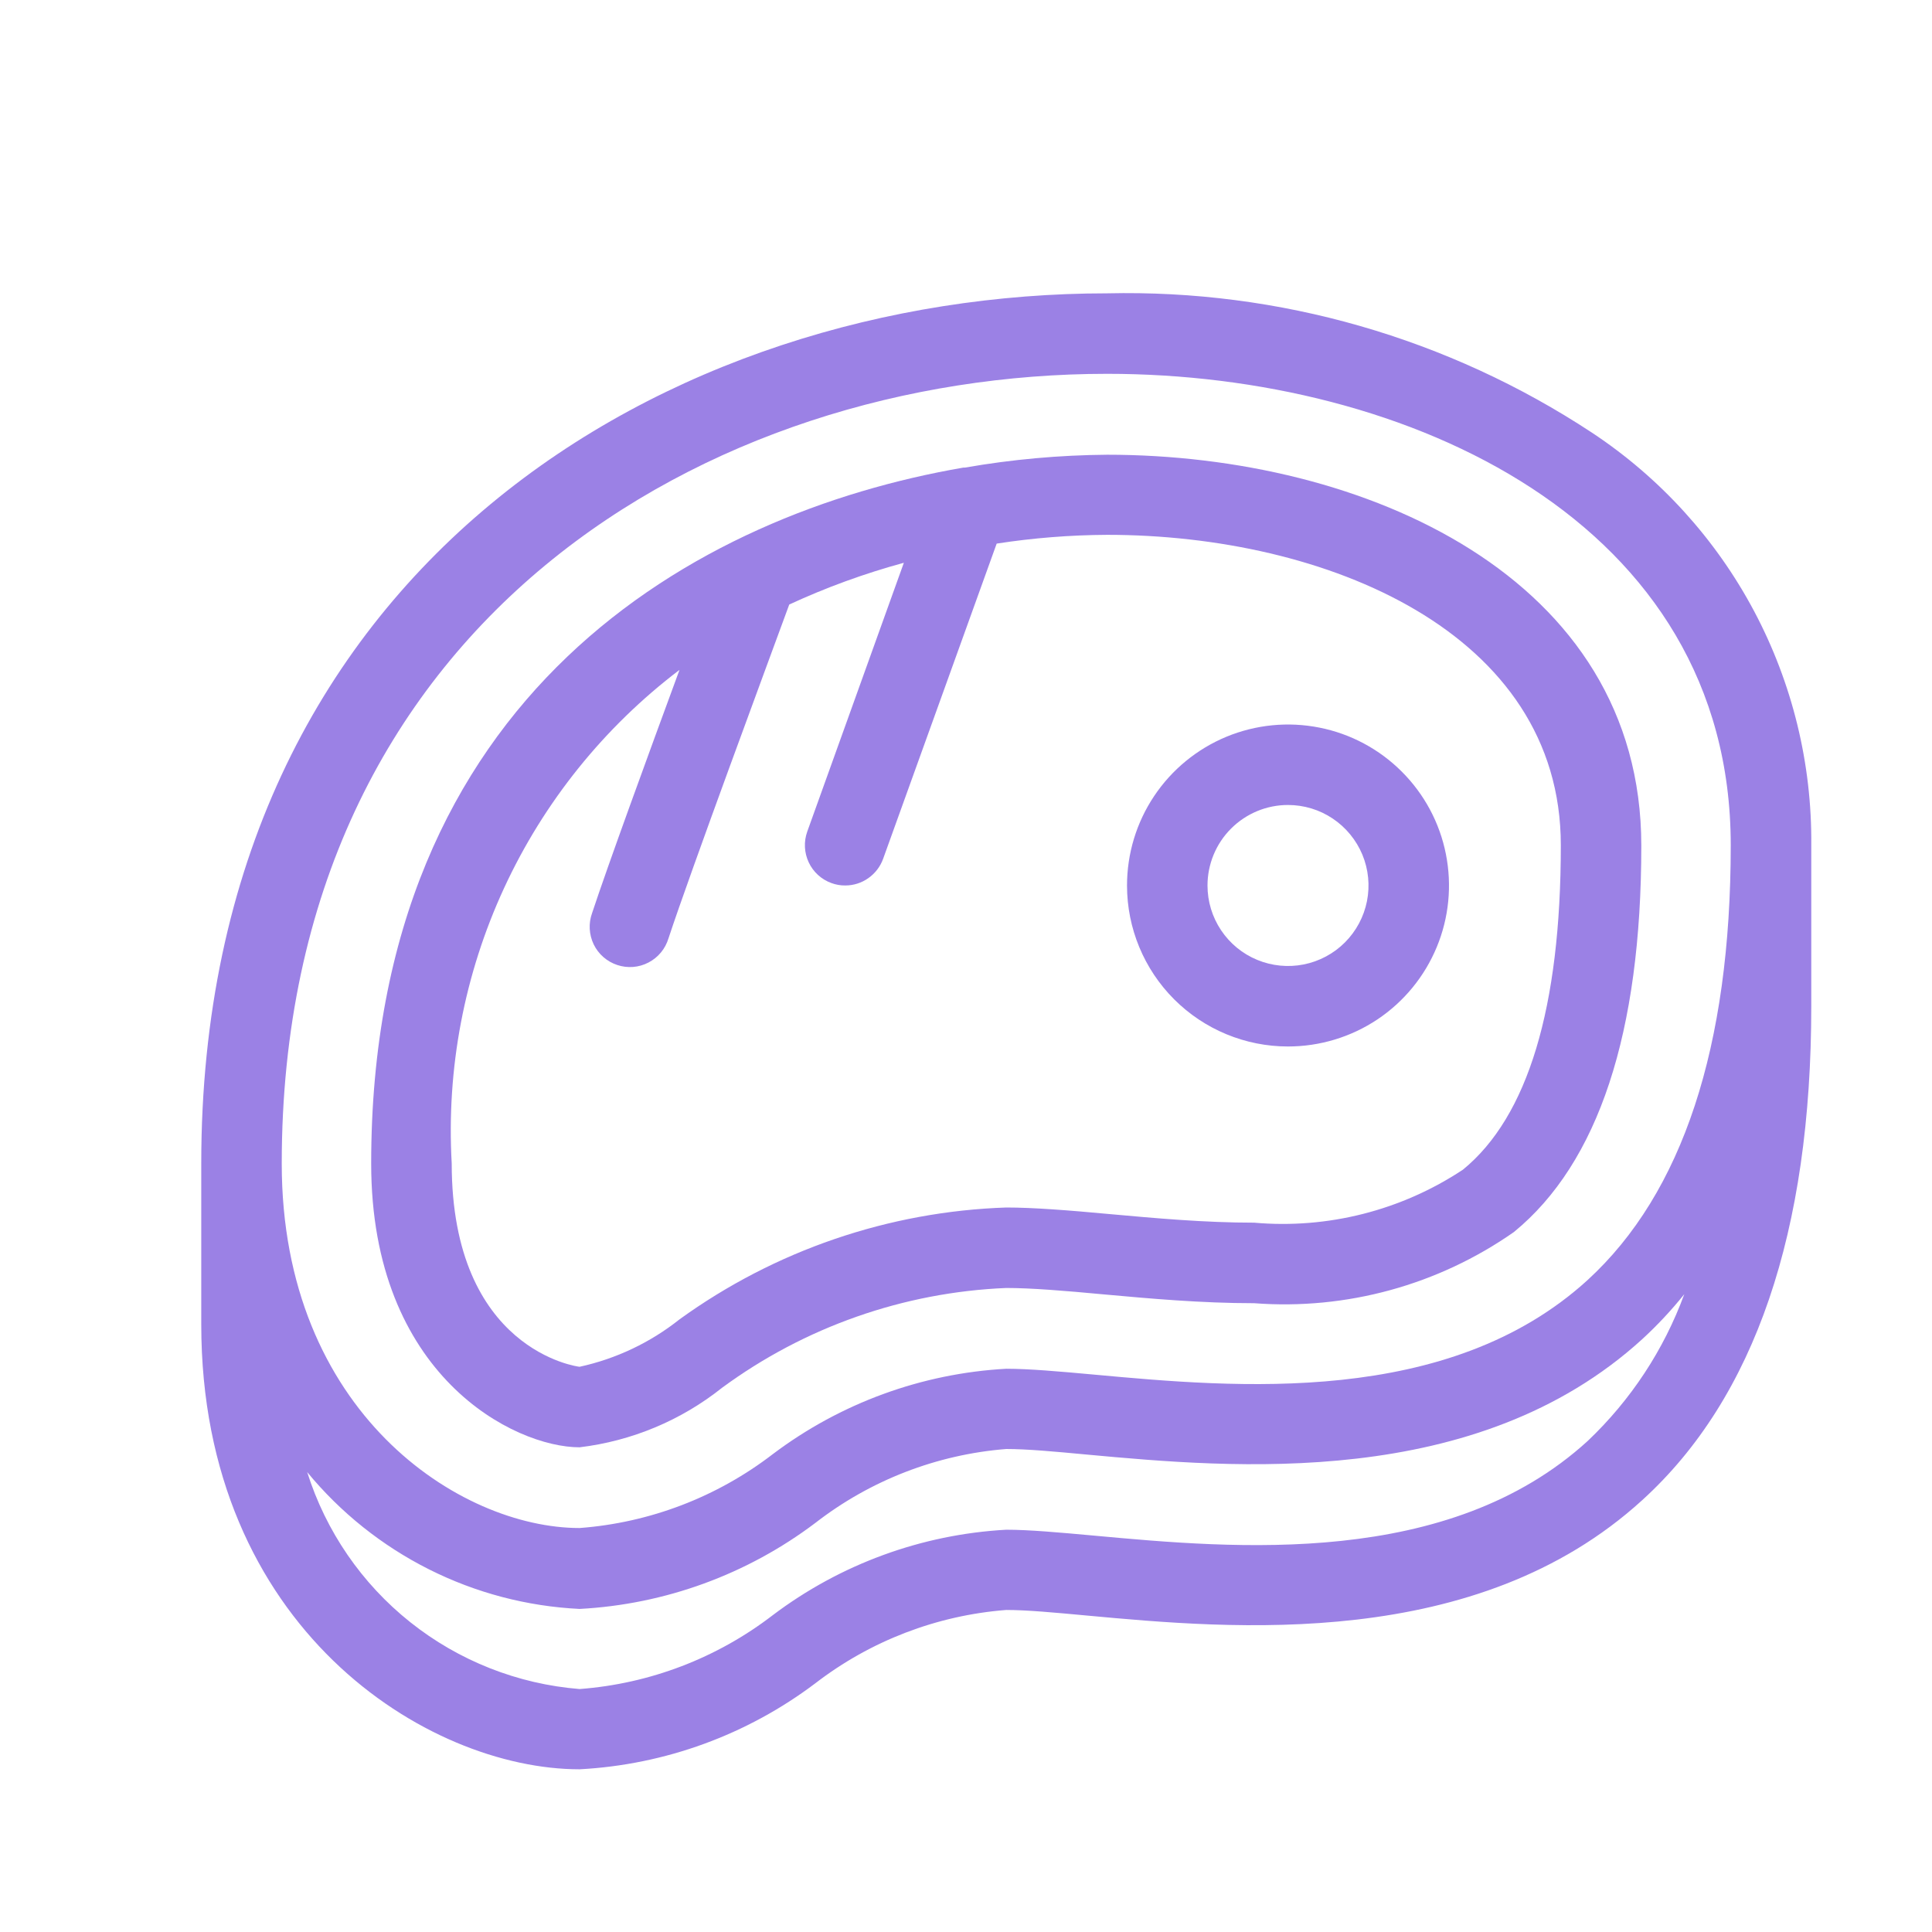 <svg width="41" height="41" viewBox="0 0 41 41" fill="none" xmlns="http://www.w3.org/2000/svg">
<path d="M33.784 9.182C30.735 7.173 27.145 6.141 23.495 6.225C14.236 6.225 4.271 12.002 4.271 24.689V28.105C4.271 34.546 9.063 37.547 12.3 37.547C14.113 37.451 15.855 36.815 17.304 35.721C18.474 34.82 19.882 34.28 21.354 34.166C21.795 34.166 22.379 34.221 23.062 34.284C26.156 34.57 31.333 35.043 34.85 31.836C37.242 29.662 38.438 26.134 38.438 21.354V17.937C38.454 16.206 38.036 14.497 37.224 12.968C36.411 11.439 35.228 10.137 33.784 9.182ZM23.495 7.933C29.869 7.933 36.729 11.065 36.729 17.937C36.729 22.217 35.704 25.319 33.694 27.162C30.736 29.863 26.213 29.446 23.215 29.171C22.471 29.103 21.836 29.047 21.354 29.047C19.559 29.146 17.835 29.777 16.4 30.859C15.215 31.77 13.79 32.315 12.3 32.427C9.751 32.427 5.979 29.969 5.979 24.694C5.979 13.176 15.059 7.933 23.495 7.933ZM33.694 30.579C30.736 33.28 26.213 32.863 23.215 32.588C22.471 32.52 21.836 32.463 21.354 32.463C19.559 32.562 17.835 33.193 16.4 34.276C15.215 35.187 13.79 35.732 12.3 35.844C10.988 35.739 9.736 35.245 8.706 34.425C7.676 33.605 6.915 32.496 6.519 31.24C7.227 32.1 8.107 32.803 9.102 33.303C10.098 33.804 11.187 34.09 12.3 34.144C14.113 34.048 15.855 33.412 17.304 32.318C18.472 31.412 19.88 30.867 21.354 30.75C21.795 30.75 22.379 30.804 23.062 30.868C26.156 31.153 31.333 31.626 34.85 28.42C35.172 28.124 35.47 27.805 35.743 27.465C35.309 28.647 34.608 29.712 33.694 30.579Z" fill="#9B81E5"/>
<path d="M12.3 30.714C13.406 30.581 14.453 30.144 15.324 29.45C17.079 28.16 19.178 27.423 21.354 27.333C21.887 27.333 22.588 27.391 23.435 27.47C24.395 27.557 25.485 27.656 26.614 27.656C28.571 27.805 30.519 27.271 32.127 26.146C33.921 24.678 34.831 21.917 34.831 17.946C34.831 12.247 28.955 9.65 23.495 9.65C22.483 9.658 21.474 9.749 20.478 9.923H20.445C14.793 10.897 7.877 14.719 7.877 24.692C7.877 29.197 10.915 30.714 12.3 30.714ZM14.42 14.216C13.756 16.019 12.898 18.369 12.565 19.377C12.526 19.485 12.509 19.599 12.515 19.713C12.521 19.827 12.55 19.938 12.599 20.041C12.649 20.144 12.719 20.236 12.805 20.311C12.891 20.386 12.991 20.443 13.1 20.479C13.208 20.515 13.322 20.529 13.436 20.52C13.55 20.511 13.661 20.479 13.762 20.426C13.864 20.373 13.953 20.301 14.026 20.213C14.099 20.125 14.153 20.023 14.186 19.914C14.661 18.475 16.292 14.076 16.749 12.829C17.533 12.466 18.347 12.17 19.181 11.943L17.131 17.648C17.055 17.861 17.066 18.095 17.162 18.3C17.258 18.505 17.431 18.663 17.644 18.74C17.738 18.775 17.837 18.792 17.938 18.791C18.113 18.791 18.285 18.737 18.428 18.635C18.572 18.534 18.681 18.391 18.741 18.226L21.151 11.536C21.927 11.416 22.71 11.354 23.495 11.35C28.131 11.35 33.123 13.412 33.123 17.937C33.123 21.379 32.424 23.696 31.046 24.822C29.739 25.688 28.176 26.085 26.614 25.947C25.56 25.947 24.515 25.852 23.563 25.766C22.682 25.684 21.927 25.625 21.354 25.625C18.858 25.709 16.444 26.536 14.42 27.999C13.8 28.492 13.074 28.836 12.3 29.005C12.273 29.005 9.586 28.664 9.586 24.688C9.472 22.68 9.853 20.675 10.696 18.849C11.539 17.023 12.818 15.432 14.42 14.216Z" fill="#9B81E5"/>
<path d="M27.333 22.208C28.009 22.208 28.67 22.008 29.232 21.633C29.794 21.257 30.231 20.724 30.49 20.099C30.749 19.475 30.816 18.788 30.684 18.125C30.553 17.462 30.227 16.854 29.749 16.376C29.271 15.898 28.663 15.572 28 15.441C27.337 15.309 26.65 15.377 26.026 15.635C25.402 15.894 24.868 16.332 24.493 16.893C24.117 17.455 23.917 18.116 23.917 18.792C23.917 19.698 24.277 20.567 24.918 21.208C25.558 21.848 26.427 22.208 27.333 22.208ZM27.333 17.083C27.671 17.083 28.002 17.183 28.282 17.371C28.563 17.559 28.782 17.826 28.912 18.138C29.041 18.45 29.075 18.794 29.009 19.125C28.943 19.456 28.78 19.761 28.541 20C28.302 20.239 27.998 20.401 27.667 20.467C27.335 20.533 26.992 20.499 26.68 20.37C26.367 20.241 26.101 20.022 25.913 19.741C25.725 19.46 25.625 19.13 25.625 18.792C25.625 18.339 25.805 17.904 26.125 17.584C26.446 17.263 26.88 17.083 27.333 17.083Z" fill="#9B81E5"/>
</svg>
